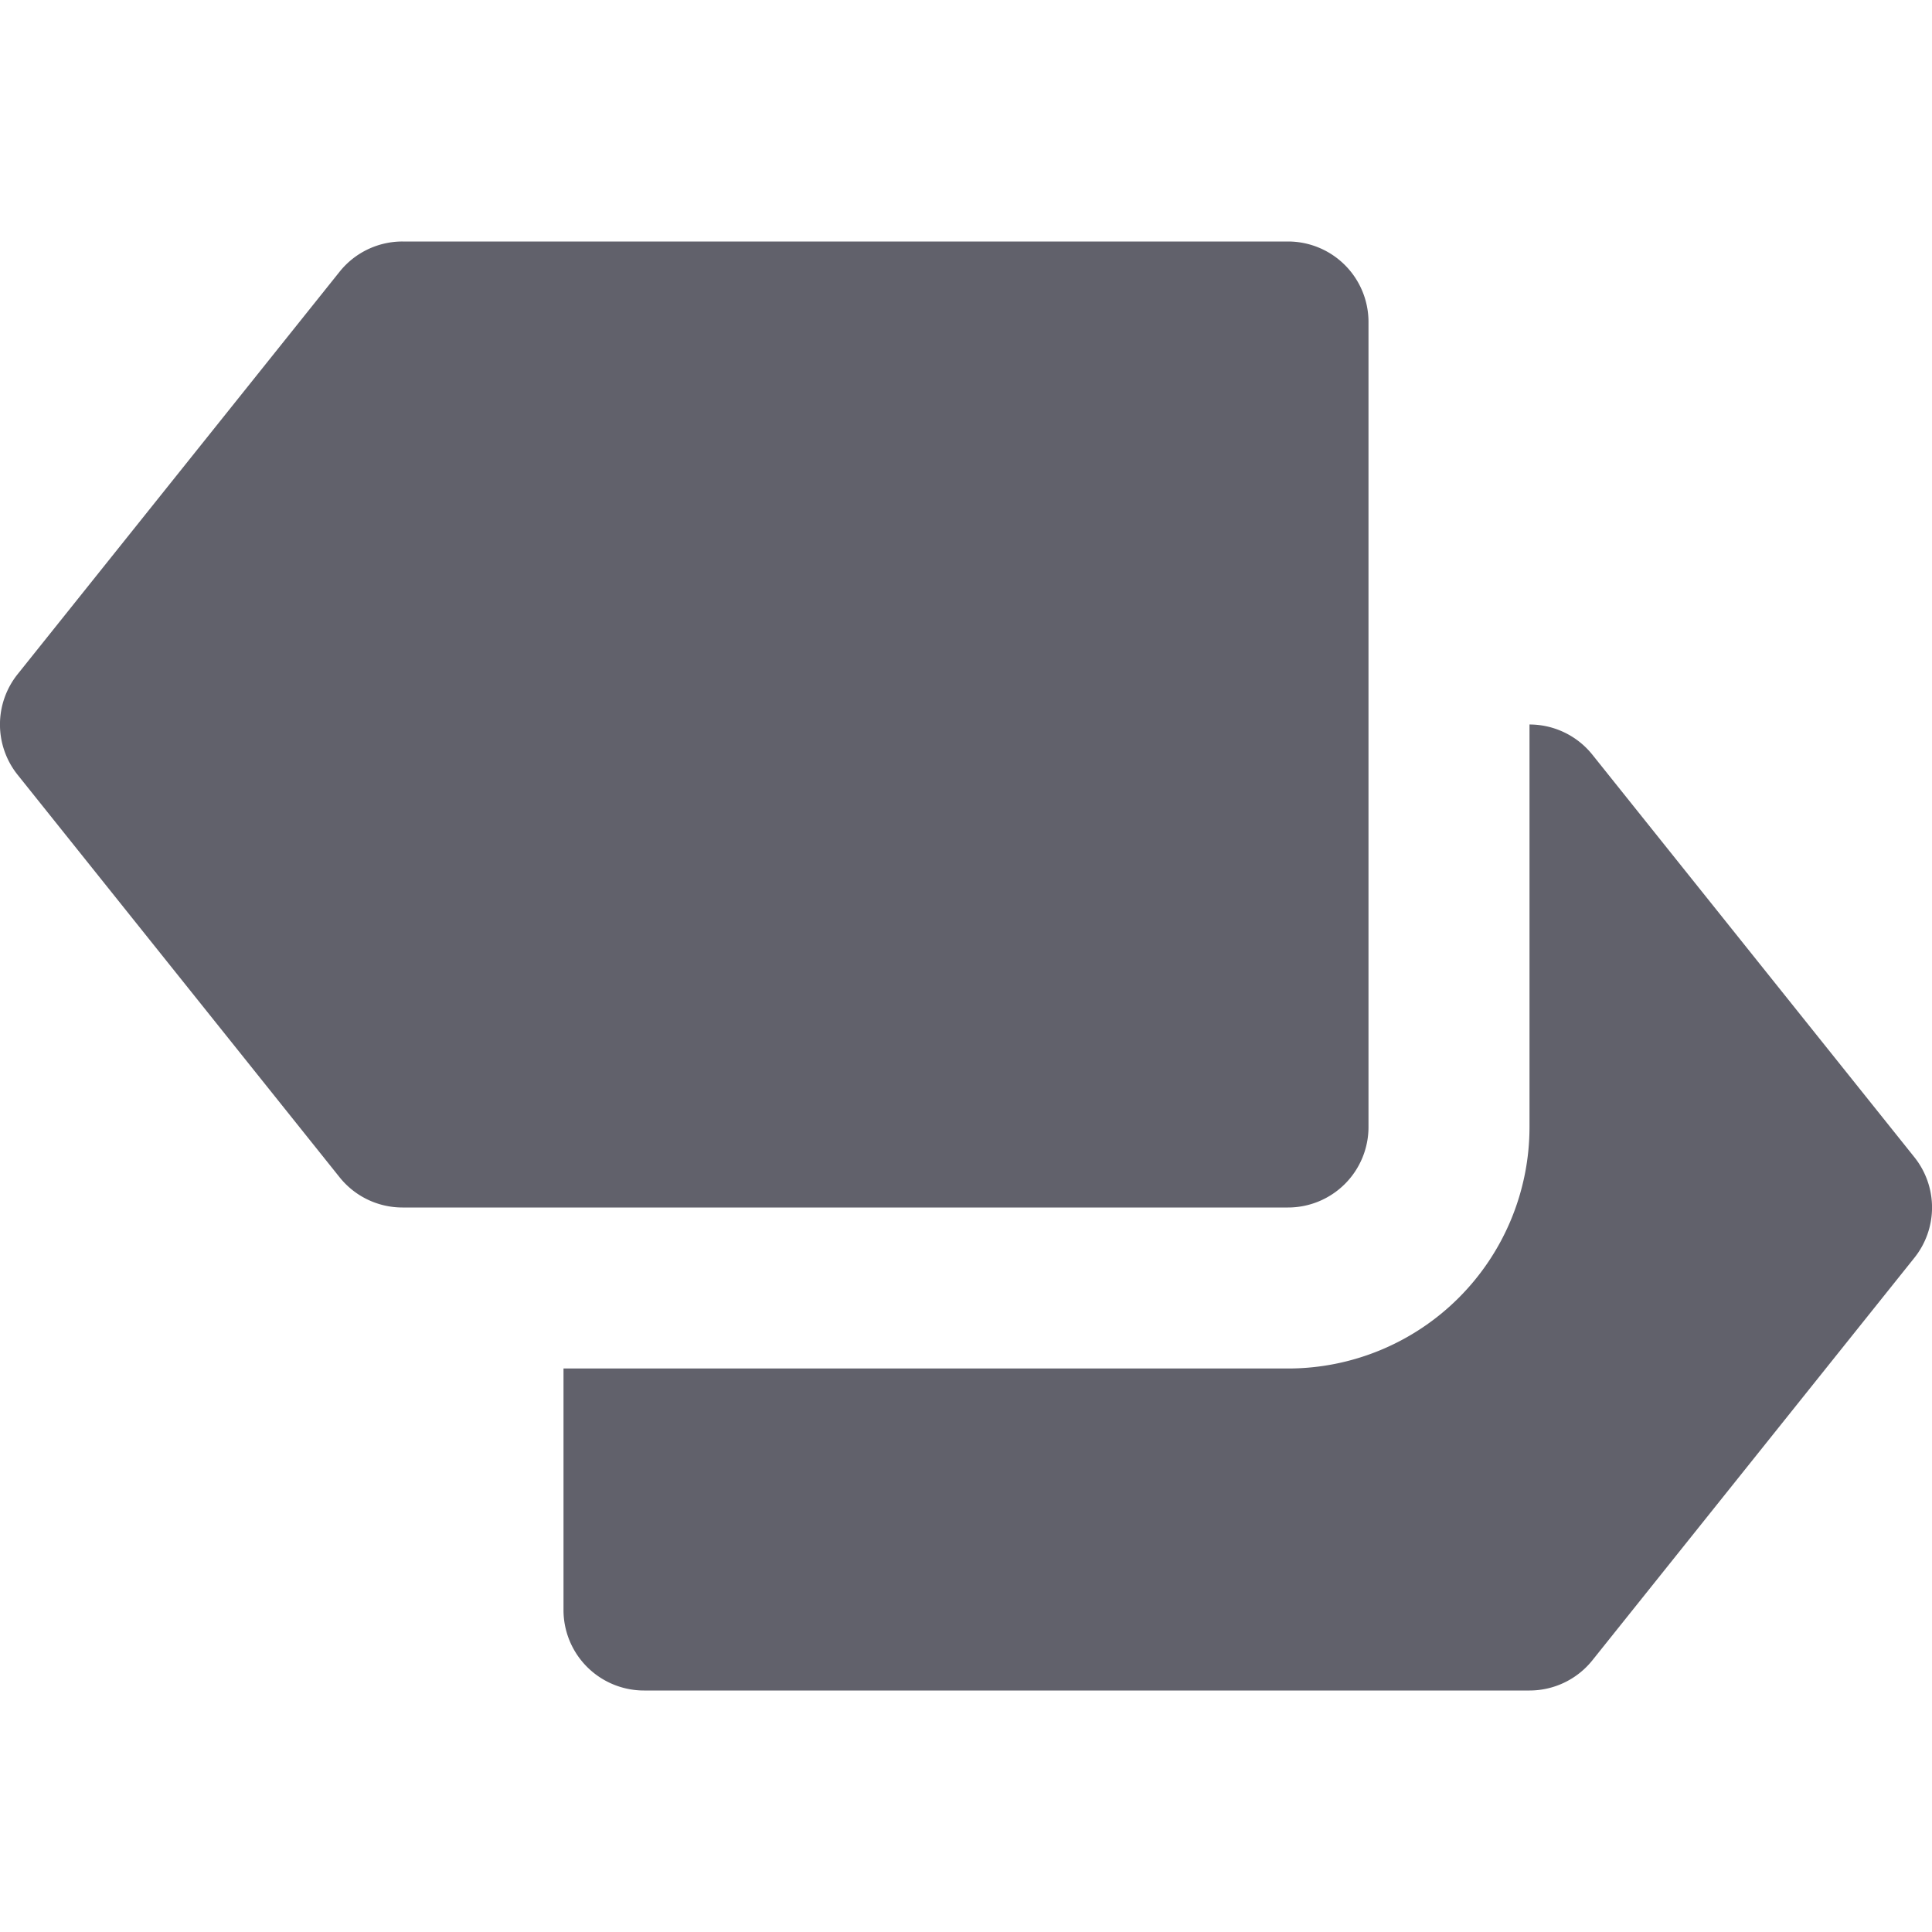 <svg xmlns="http://www.w3.org/2000/svg" height="24" width="24" viewBox="0 0 24 24"><path d="M23.781,14.375l-4-5A1,1,0,0,0,19,9v5a3,3,0,0,1-3,3H7v3a1,1,0,0,0,1,1H19a1,1,0,0,0,.781-.375l4-5A1,1,0,0,0,23.781,14.375Z" fill="#61616b" data-color="color-2"></path><path d="M16,15H5a1,1,0,0,1-.781-.375l-4-5a1,1,0,0,1,0-1.25l4-5A1,1,0,0,1,5,3H16a1,1,0,0,1,1,1V14A1,1,0,0,1,16,15Z" fill="#61616b"></path></svg>